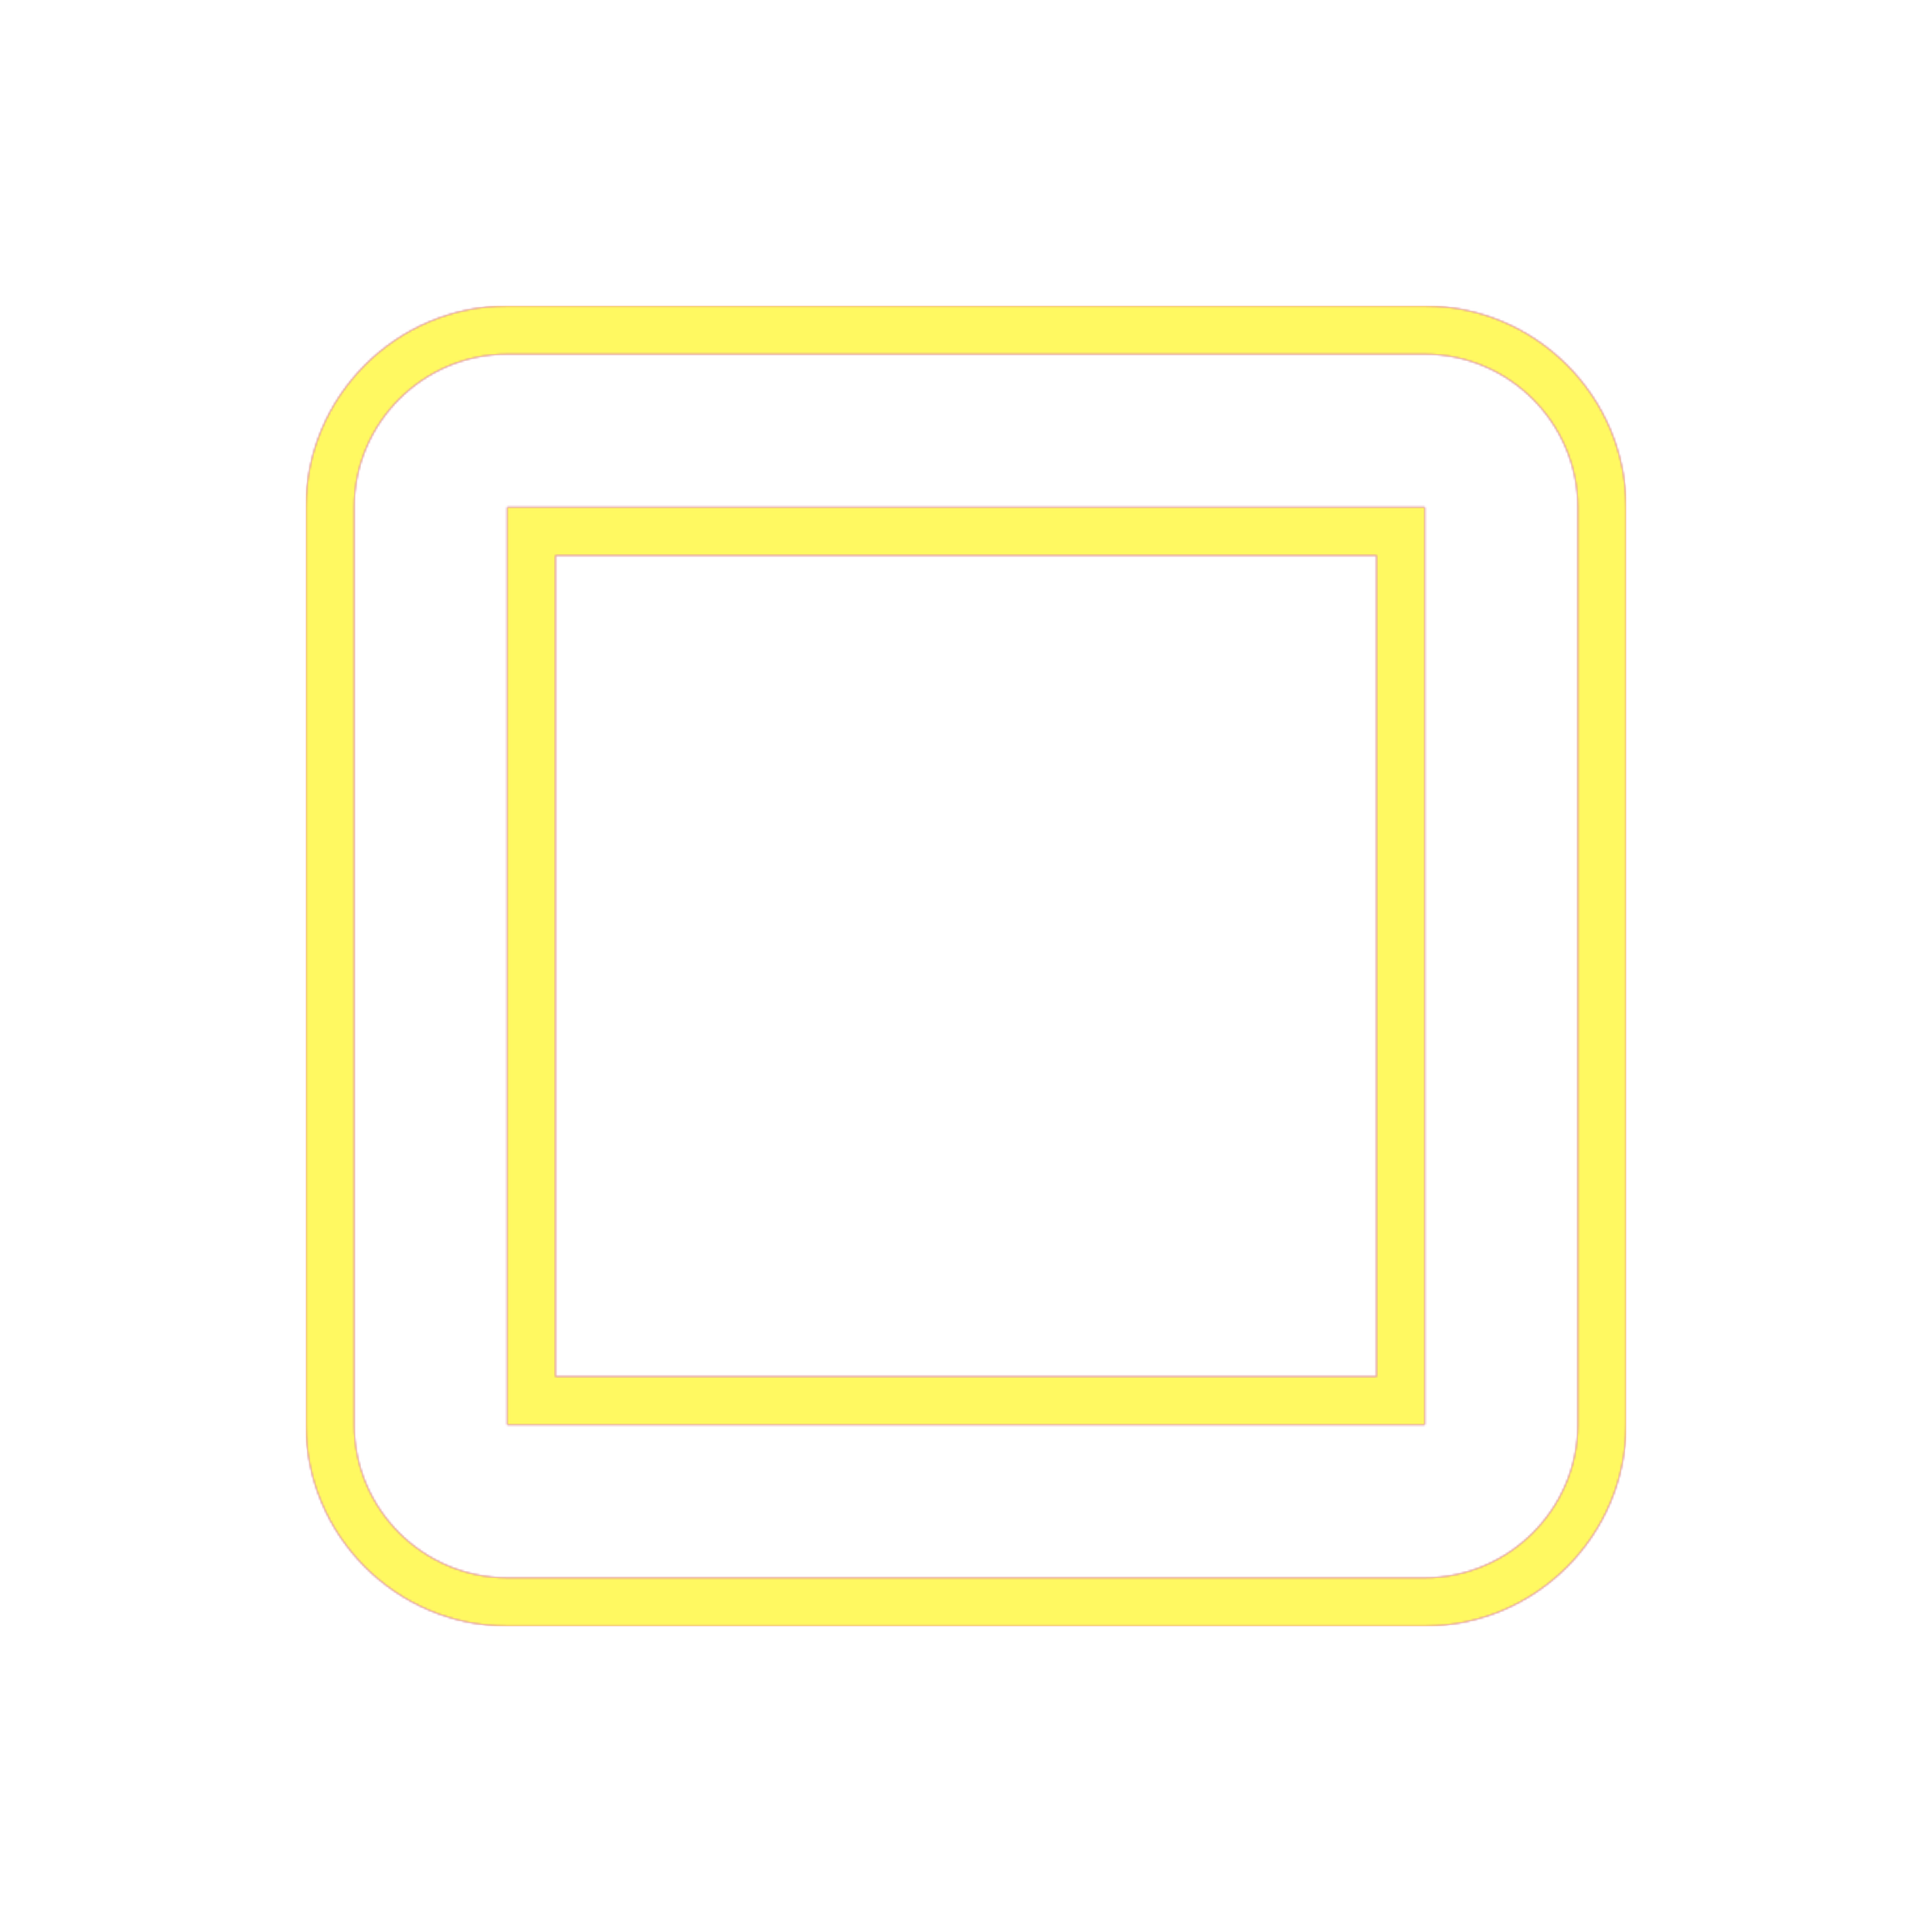 <svg version="1.1" xmlns="http://www.w3.org/2000/svg" xmlns:xlink="http://www.w3.org/1999/xlink" viewBox="0,0,1024,1024">
	<!-- Color names: teamapps-color-1, teamapps-color-2, teamapps-color-3 -->
	<desc>crop_square icon - Licensed under Apache License v2.0 (http://www.apache.org/licenses/LICENSE-2.0) - Created with Iconfu.com - Derivative work of Material icons (Copyright Google Inc.)</desc>
	<defs>
		<linearGradient x1="0" y1="1024" x2="1024" y2="0" id="color-hwDbvKYu" gradientUnits="userSpaceOnUse">
			<stop offset="0.2" stop-color="#000000"/>
			<stop offset="0.8" stop-color="#ffffff"/>
		</linearGradient>
		<radialGradient cx="0" cy="0" r="1448.15" id="color-X03FT30O" gradientUnits="userSpaceOnUse">
			<stop offset="0.08" stop-color="#ffffff"/>
			<stop offset="1" stop-color="#000000"/>
		</radialGradient>
		<filter id="filter-ArwYtcoJ" color-interpolation-filters="sRGB">
			<feOffset/>
		</filter>
		<mask id="mask-9ZkeluAP">
			<path d="M861.86,268.8v486.4c0,58.72 -47.94,106.66 -106.66,106.66h-486.4c-58.72,0 -106.66,-47.94 -106.66,-106.66v-486.4c0,-58.72 47.94,-106.66 106.66,-106.66h486.4c58.72,0 106.66,47.94 106.66,106.66zM294.4,294.4v435.2h435.2v-435.2zM755.2,187.74h-486.4c-44.58,0 -81.06,36.48 -81.06,81.06v486.4c0,44.58 36.48,81.06 81.06,81.06h486.4c44.58,0 81.06,-36.48 81.06,-81.06v-486.4c0,-44.58 -36.48,-81.06 -81.06,-81.06zM755.2,755.2h-486.4v-486.4h486.4z" fill="url(#color-X03FT30O)"/>
		</mask>
		<mask id="mask-D2jjm8wX">
			<path d="M861.86,268.8v486.4c0,58.72 -47.94,106.66 -106.66,106.66h-486.4c-58.72,0 -106.66,-47.94 -106.66,-106.66v-486.4c0,-58.72 47.94,-106.66 106.66,-106.66h486.4c58.72,0 106.66,47.94 106.66,106.66zM294.4,294.4v435.2h435.2v-435.2zM755.2,187.74h-486.4c-44.58,0 -81.06,36.48 -81.06,81.06v486.4c0,44.58 36.48,81.06 81.06,81.06h486.4c44.58,0 81.06,-36.48 81.06,-81.06v-486.4c0,-44.58 -36.48,-81.06 -81.06,-81.06zM755.2,755.2h-486.4v-486.4h486.4z" fill="#ffffff"/>
		</mask>
		<mask id="mask-o8zOslsI">
			<rect fill="url(#color-hwDbvKYu)" x="162.14" y="162.14" width="699.73" height="699.73"/>
		</mask>
	</defs>
	<g fill="none" fill-rule="nonzero" style="mix-blend-mode: normal">
		<g mask="url(#mask-D2jjm8wX)">
			<g color="#ff0000" class="teamapps-color-2">
				<rect x="162.14" y="162.14" width="699.73" height="699.73" fill="currentColor"/>
			</g>
			<g color="#bc13e0" class="teamapps-color-3" mask="url(#mask-o8zOslsI)">
				<rect x="162.14" y="162.14" width="699.73" height="699.73" fill="currentColor"/>
			</g>
		</g>
		<g filter="url(#filter-ArwYtcoJ)" mask="url(#mask-9ZkeluAP)">
			<g color="#fff961" class="teamapps-color-1">
				<rect x="162.14" y="162.14" width="699.73" height="699.73" fill="currentColor"/>
			</g>
		</g>
	</g>
</svg>